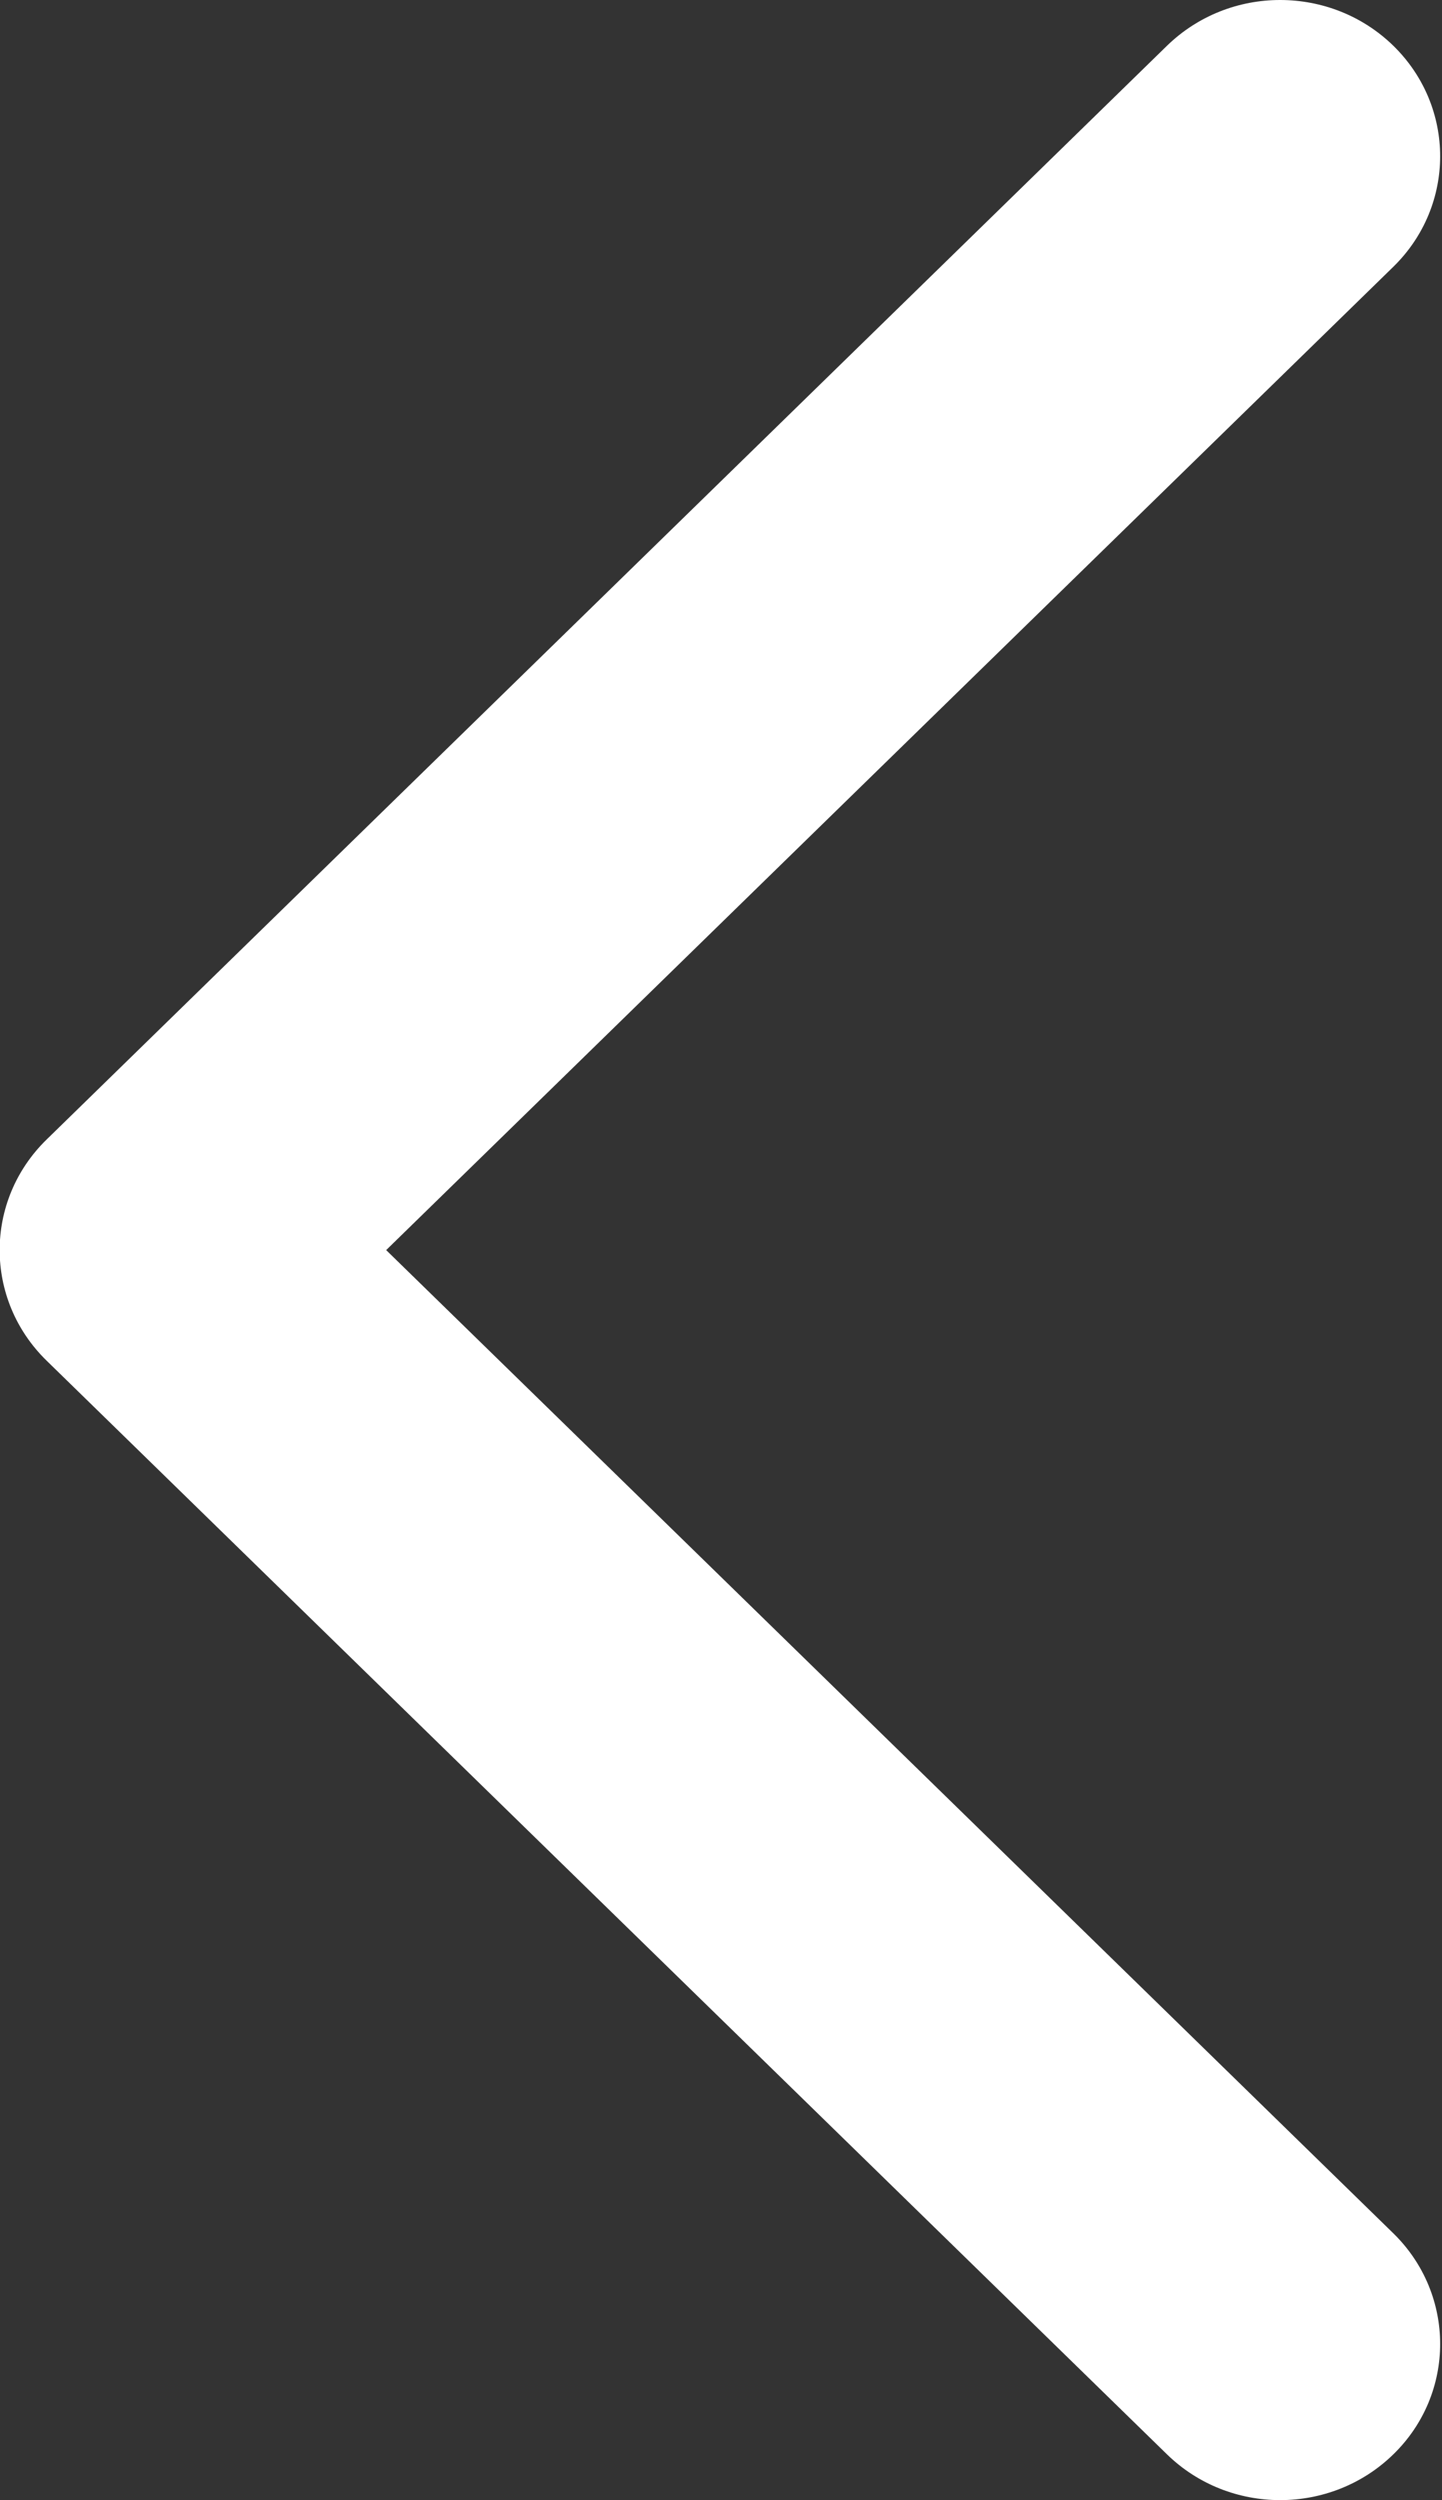 <svg xmlns="http://www.w3.org/2000/svg" xmlns:xlink="http://www.w3.org/1999/xlink" preserveAspectRatio="xMidYMid" width="15" height="26" viewBox="0 0 15 26">
  <rect x="0" y="0" width="15" height="26" fill="#333333" stroke="none"/>
  <defs>
    <style>
      .cls-1 {
        fill: #fff;
        fill-rule: evenodd;
      }
    </style>
  </defs>
  <path d="M14.494,0.476 C15.143,1.111 15.143,2.139 14.494,2.774 L4.017,13.000 L14.494,23.225 C15.143,23.860 15.143,24.891 14.494,25.523 C13.843,26.158 12.790,26.158 12.139,25.523 L0.484,14.149 C-0.166,13.514 -0.166,12.486 0.484,11.851 L12.139,0.476 C12.465,0.159 12.890,-0.000 13.316,-0.000 C13.743,-0.000 14.169,0.159 14.494,0.476 Z" class="cls-1"/>
</svg>
